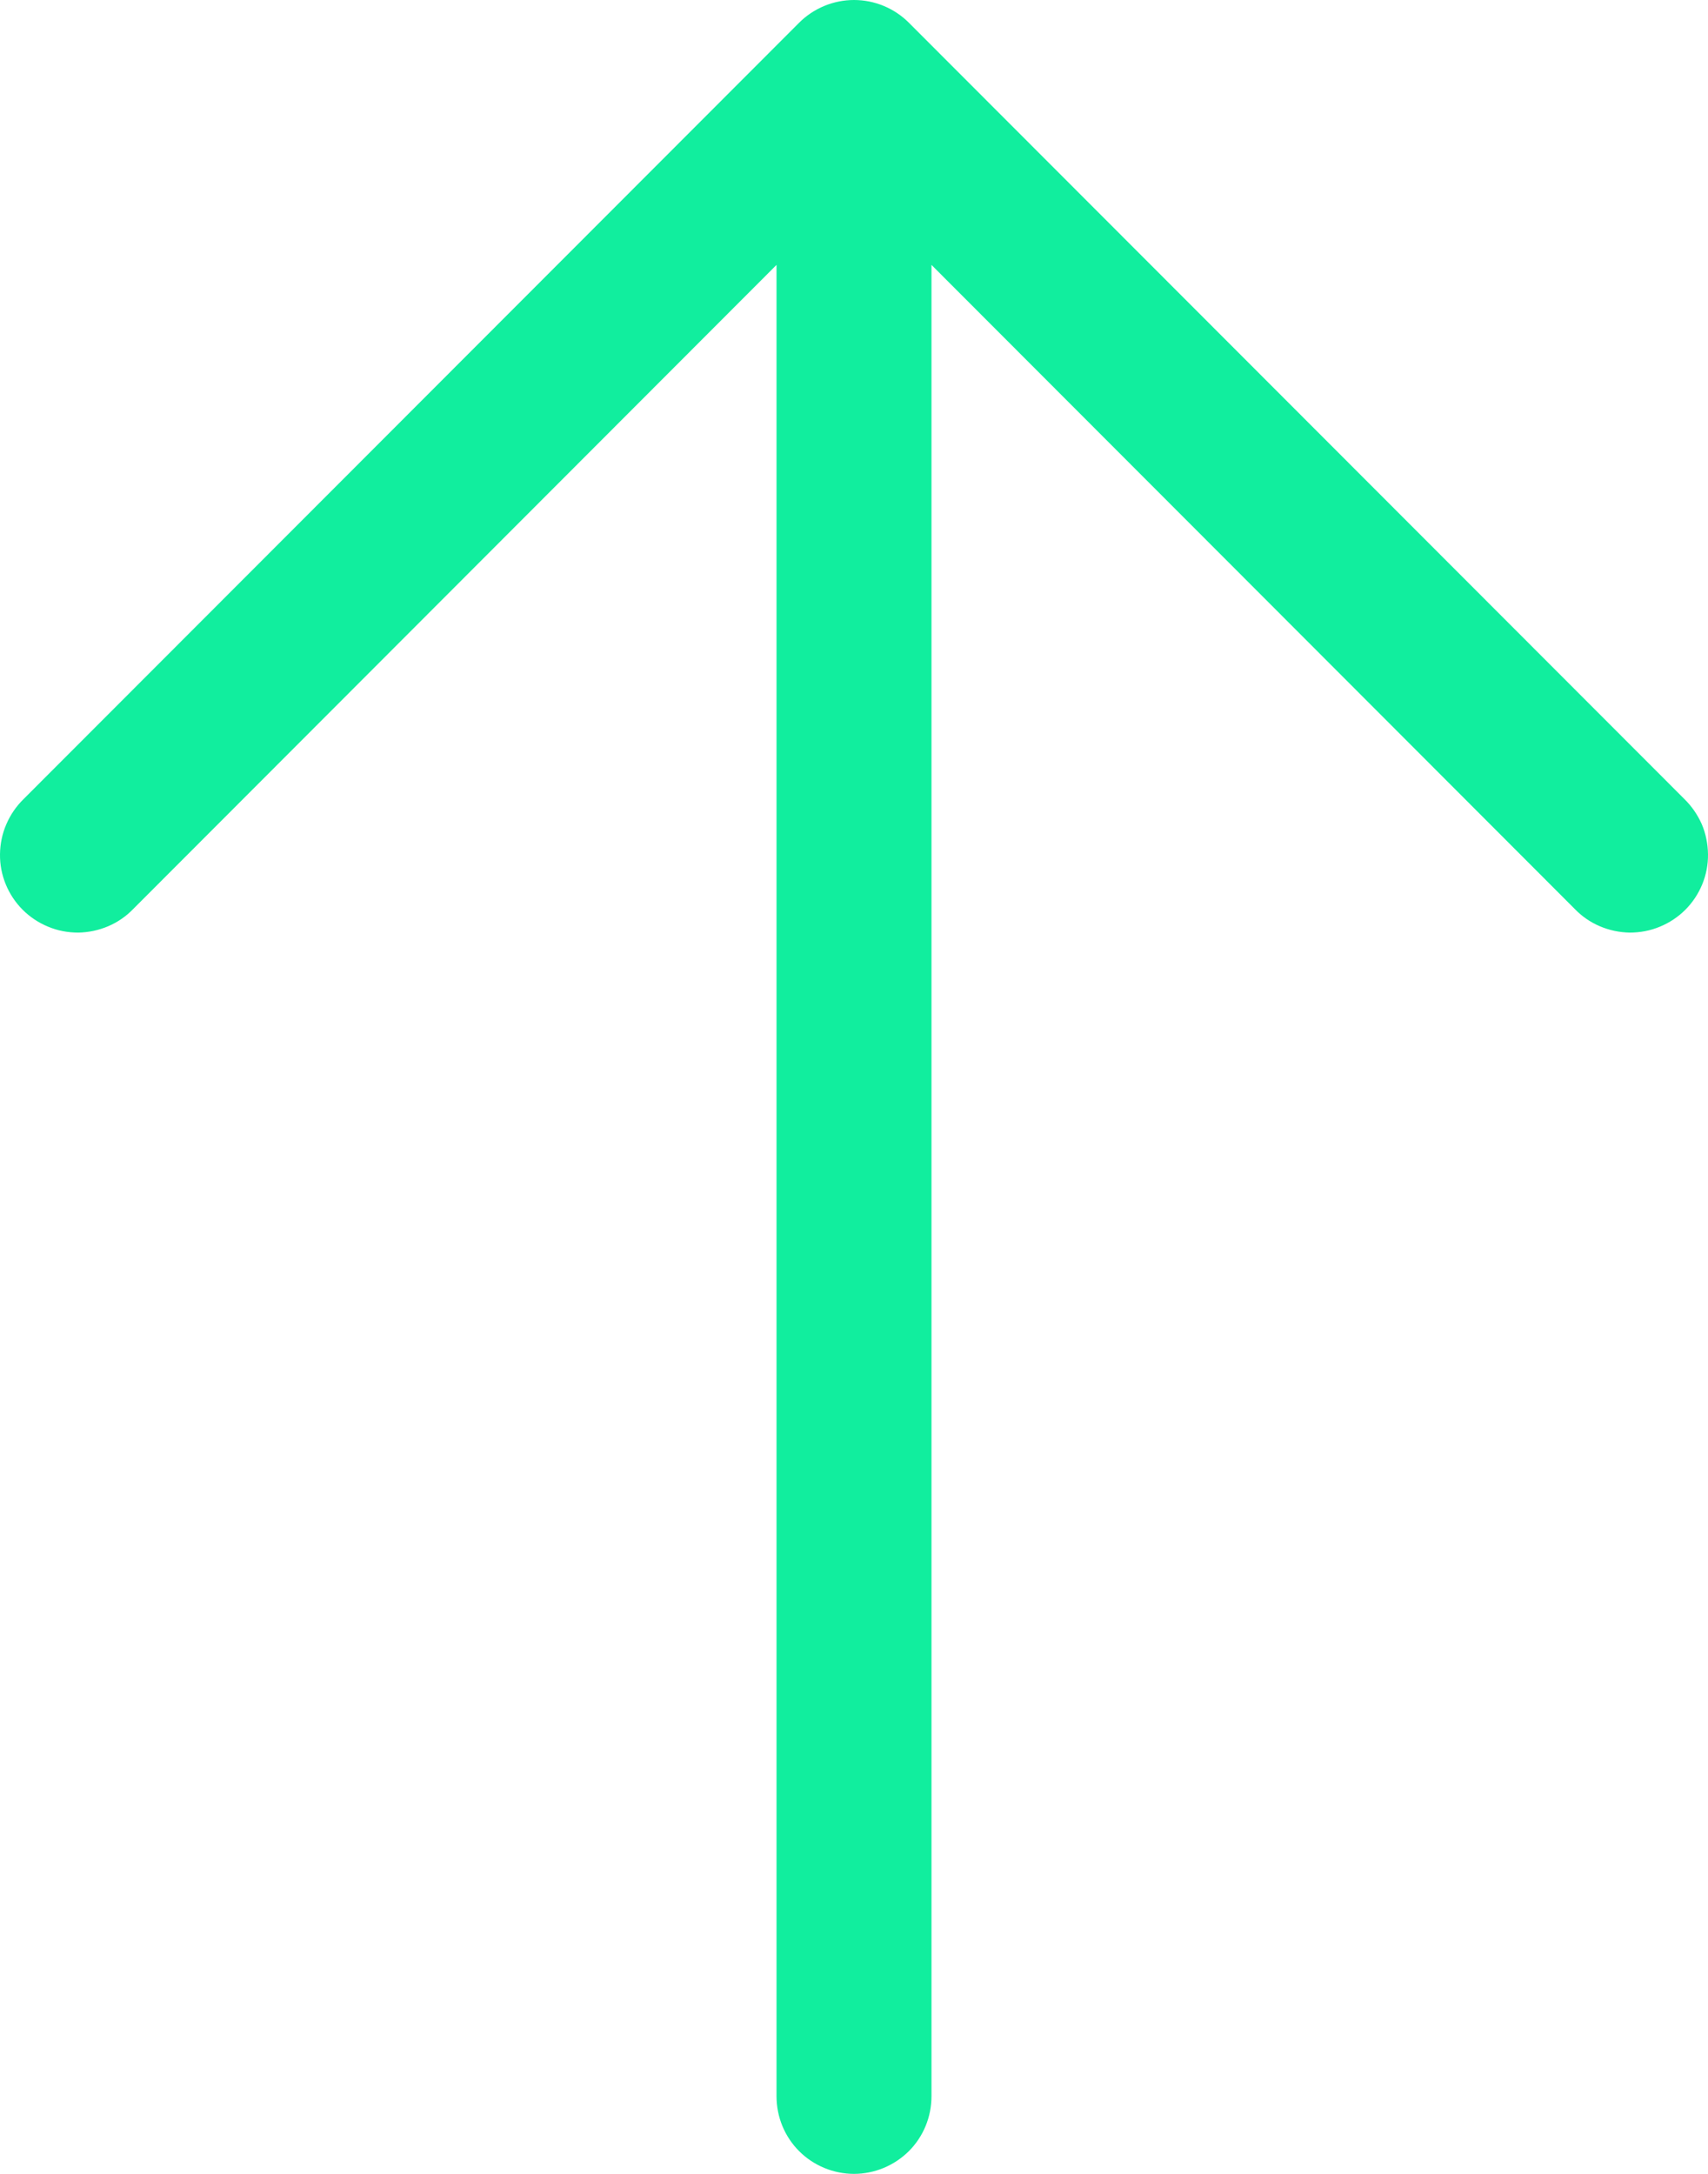<svg width="11" height="14" viewBox="0 0 11 14" fill="none" xmlns="http://www.w3.org/2000/svg">
<path id="Vector" d="M10.848 5.146L5.853 0.146C5.76 0.053 5.633 0 5.5 0C5.368 0 5.24 0.053 5.147 0.146L0.152 5.146C0.105 5.192 0.067 5.247 0.041 5.308C0.014 5.369 0.001 5.435 1.88575e-05 5.501C-0.001 5.568 0.012 5.634 0.037 5.695C0.062 5.756 0.099 5.812 0.146 5.859C0.193 5.906 0.249 5.943 0.31 5.968C0.372 5.994 0.437 6.006 0.504 6.006C0.57 6.005 0.636 5.991 0.697 5.965C0.758 5.939 0.813 5.901 0.859 5.853L5.001 1.706V13.5C5.001 13.633 5.053 13.76 5.147 13.854C5.24 13.947 5.368 14 5.5 14C5.632 14 5.759 13.947 5.853 13.854C5.947 13.76 5.999 13.633 5.999 13.5V1.706L10.141 5.853C10.187 5.901 10.242 5.939 10.303 5.965C10.364 5.991 10.43 6.005 10.496 6.006C10.562 6.006 10.628 5.994 10.69 5.968C10.751 5.943 10.807 5.906 10.854 5.859C10.901 5.812 10.938 5.756 10.963 5.695C10.988 5.634 11.001 5.568 11 5.501C10.999 5.435 10.986 5.369 10.96 5.308C10.933 5.247 10.895 5.192 10.848 5.146H10.848Z" fill="#11EE9E"/>
</svg>
